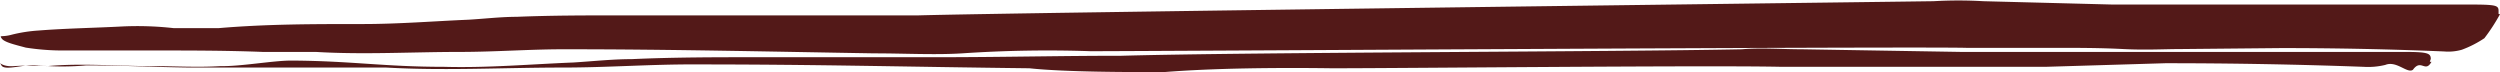 <svg xmlns="http://www.w3.org/2000/svg" viewBox="0 0 104 3" preserveAspectRatio="none">
    <defs>
        <style>
            .cls-1 {
                fill: #531918;
            }
        </style>
    </defs>
    <path class="cls-1"
        d="M101.12,2.45c0-.23-.12-.29-1.07-.29H99.5c-2.45,0-4.91,0-7.35,0H85.58c-1.35,0-2.7,0-4,0l-6.6-.11c-.86,0-1.71-.07-2.52,0-5.35.11-20.45.12-25.81.27-2.55,0-5,.06-7.62.06-2.46,0-5,0-7.5,0-1.74,0-3.5,0-5.25.08-.8,0-1.62.09-2.43.14-1.77.07-3.57.23-5.37.18-2.52,0-3.87-.25-6.38-.26-.73,0-2.13.25-2.91.23-1,.06-1.87,0-2.95,0-1.34,0-2.88-.13-4.26,0a10.87,10.87,0,0,0-1.39,0C0,2.8-.08,2.47.06,2.72s1-.08,1.53,0a11.11,11.11,0,0,0,2,0c1.51,0,2.77.07,4.27.09,1.81,0,3.69,0,5.51,0,.87,0,1.84,0,2.69,0,2.48.14,4.89,0,7.37,0,1.83,0,3.69-.14,5.51-.13,5.13,0,8.68.1,13.88.16C44.31,3,47,3,48.41,3c2.12-.17,4.82-.19,7-.16,3,0,15.73-.13,18.71-.06l4.41,0c1.18,0,2.37,0,3.55,0,1,0,2.05,0,3,0l5-.15q4.17,0,8.25.15a3,3,0,0,0,.9-.08c.47-.19.92.38,1.15.2.34-.47.51.15.77-.33h-.07Z" />
    <path class="cls-1"
        d="M103.94.58l0-.13c0-.21-.1-.25-.88-.26-.13,0-.33,0-.45,0-2,0-4,0-6,0H91.24c-1.11,0-2.22,0-3.32,0L82.5.05a17.83,17.83,0,0,0-2.06,0C76.06.11,42.59.52,38.2.64c-2.09,0-4.11,0-6.25,0s-4.08,0-6.15,0c-1.43,0-2.87,0-4.31.06-.65,0-1.32.08-2,.12C18.06.88,16.58,1,15.1,1c-2.06,0-4,0-6,.17-.6,0-1.24,0-1.88,0a13.5,13.5,0,0,0-2.12-.07c-1.12.06-2.36.08-3.5.17a6.22,6.22,0,0,0-1.1.17c-.43.12-.54,0-.43.16s.56.26,1,.38a9.94,9.94,0,0,0,1.65.12c1.24,0,2.46,0,3.69,0,1.49,0,3,0,4.52.06.72,0,1.51,0,2.21,0,2,.12,4,0,6,0,1.5,0,3-.12,4.51-.11,4.21,0,8.47.1,12.73.17,1.23,0,2.51.07,3.64,0a52.71,52.71,0,0,1,5.35-.09c2.46,0,34-.2,36.42-.14l3.62,0c1,0,1.94,0,2.91.05s1.68,0,2.46,0L94.9,2q3.42,0,6.77.14a2.07,2.07,0,0,0,.74-.07,4.47,4.47,0,0,0,.94-.48,7.74,7.74,0,0,0,.65-1Z" />
</svg>